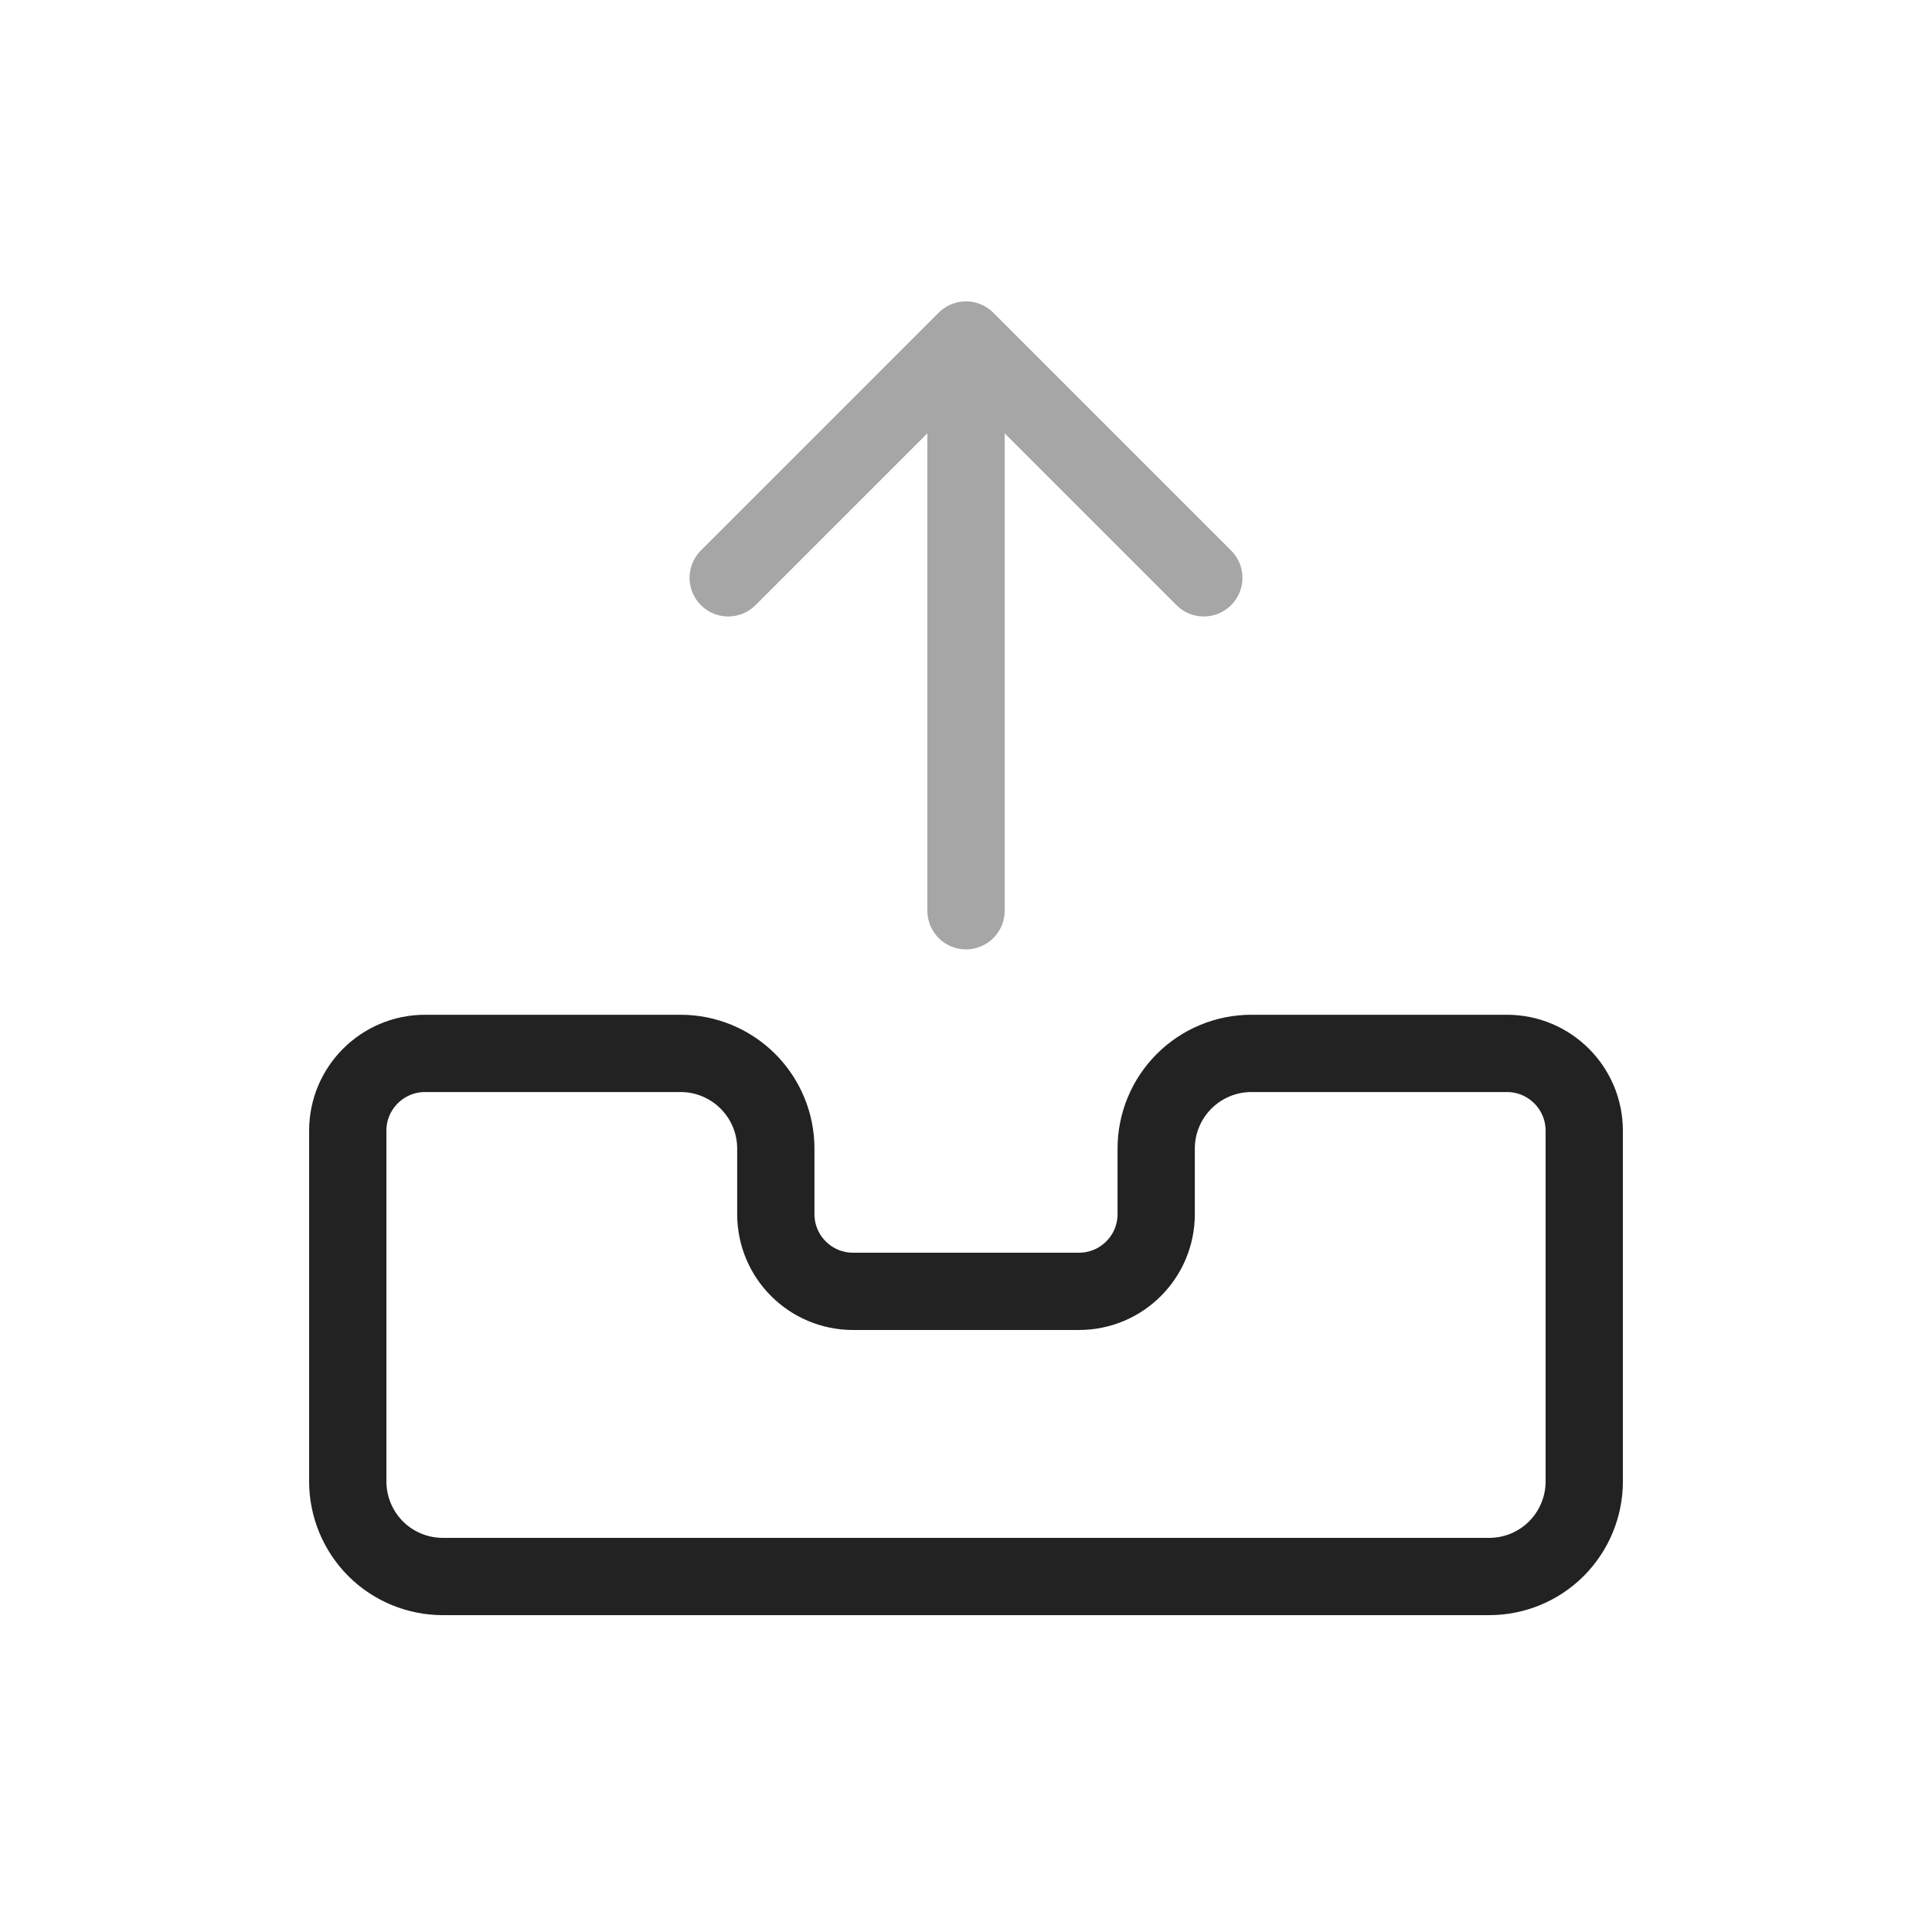 <svg width="25" height="25" viewBox="0 0 25 25" fill="none" xmlns="http://www.w3.org/2000/svg">
<path d="M16.192 13.631H19.5C20.052 13.631 20.5 14.079 20.5 14.631V19.17C20.5 19.496 20.37 19.809 20.14 20.04C19.909 20.271 19.596 20.4 19.269 20.4H5.731C5.404 20.4 5.091 20.271 4.86 20.04C4.63 19.809 4.5 19.496 4.5 19.17V14.631C4.5 14.079 4.948 13.631 5.5 13.631H8.808C9.134 13.631 9.447 13.761 9.678 13.992C9.909 14.223 10.039 14.536 10.039 14.862V15.71C10.039 16.263 10.486 16.71 11.039 16.71H13.961C14.514 16.71 14.961 16.263 14.961 15.71V14.862C14.961 14.536 15.091 14.223 15.322 13.992C15.553 13.761 15.866 13.631 16.192 13.631Z" stroke="#222222" stroke-linecap="round" stroke-linejoin="round"/>
<path opacity="0.4" d="M9.423 7.477L12.5 4.4M12.5 4.4L15.577 7.477M12.5 4.4L12.5 11.785" stroke="#222222" stroke-linecap="round" stroke-linejoin="round"/>
</svg>
